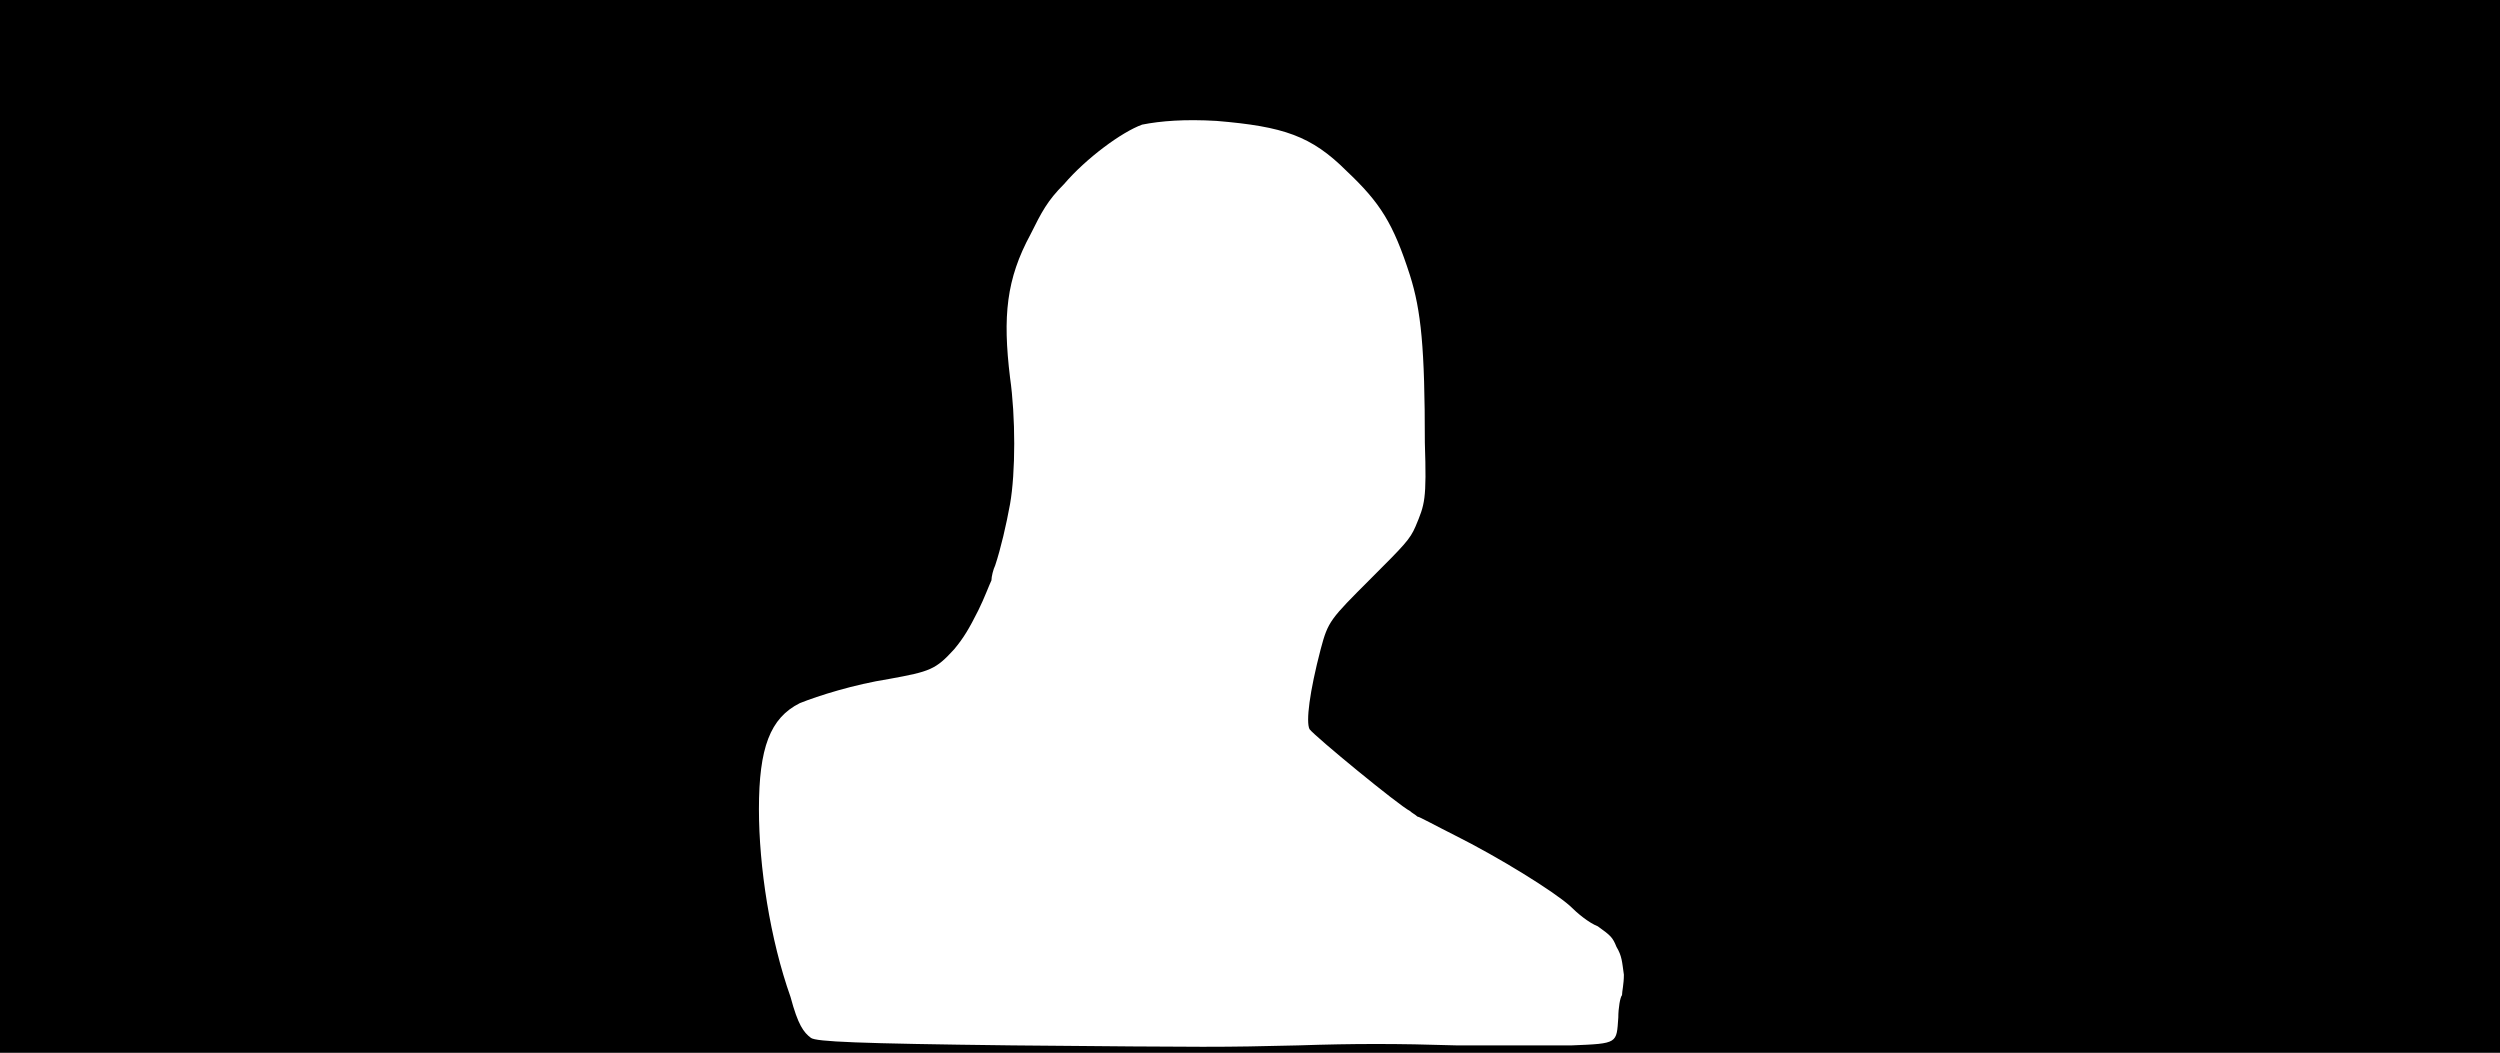 <svg xmlns="http://www.w3.org/2000/svg" width="1344" height="566"><path d="M0 283V0h1344v566H0V283m698 279c30-1 53-1 85 0h62c25-1 24-1 25-15 0-5 1-11 2-12 0-2 1-6 1-11-1-7-1-10-4-15-2-5-3-6-10-11-5-2-11-7-15-11-9-8-38-26-62-38-10-5-19-10-20-10-1-1-3-2-4-3-6-3-51-40-54-44-2-4 0-20 6-43 4-15 5-16 27-38 18-18 21-21 24-28 5-12 6-14 5-45 0-51-2-71-8-90-9-28-16-39-34-56-19-19-34-24-70-27-17-1-30 0-40 2-11 4-30 18-42 32-9 9-12 15-18 27-13 24-15 44-11 77 3 21 3 51 0 68-2 11-5 24-8 33-1 2-2 6-2 8-1 2-4 10-7 16-5 10-8 15-13 21-10 11-13 12-35 16-19 3-38 9-48 13-16 8-22 24-22 57 0 31 6 70 17 101 4 15 7 19 11 22 3 2 24 3 108 4 111 1 111 1 154 0z"/></svg>